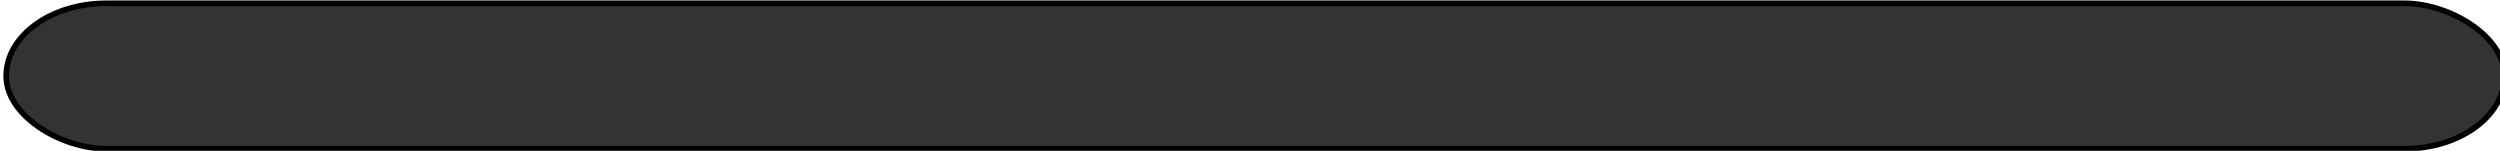 <?xml version="1.0" encoding="UTF-8" standalone="no"?>
<svg
   xmlns:dc="http://purl.org/dc/elements/1.1/"
   xmlns:cc="http://creativecommons.org/ns#"
   xmlns:rdf="http://www.w3.org/1999/02/22-rdf-syntax-ns#"
   xmlns:svg="http://www.w3.org/2000/svg"
   xmlns="http://www.w3.org/2000/svg"
   xmlns:sodipodi="http://sodipodi.sourceforge.net/DTD/sodipodi-0.dtd"
   xmlns:inkscape="http://www.inkscape.org/namespaces/inkscape"
   width="39.553mm"
   height="2.386mm"
   viewBox="0 0 39.553 2.386"
   version="1.1"
   id="svg4394"
   inkscape:version="1.0.2-2 (e86c870879, 2021-01-15)"
   sodipodi:docname="CrossfaderBackground.svg">
  <defs
     id="defs4388" />
  <sodipodi:namedview
     id="base"
     pagecolor="#ffffff"
     bordercolor="#666666"
     borderopacity="1.0"
     inkscape:pageopacity="0.0"
     inkscape:pageshadow="2"
     inkscape:zoom="1.979899"
     inkscape:cx="134.10114"
     inkscape:cy="23.67955"
     inkscape:document-units="mm"
     inkscape:current-layer="layer1"
     inkscape:document-rotation="0"
     showgrid="false"
     inkscape:window-width="2560"
     inkscape:window-height="1361"
     inkscape:window-x="-9"
     inkscape:window-y="-9"
     inkscape:window-maximized="1" />
  <g
     inkscape:label="Layer 1"
     inkscape:groupmode="layer"
     id="layer1">
    <g
       style="display:inline"
       id="g67105"
       transform="matrix(0,0.265,0.265,0,-33.884,-5.289)">
      <rect
         inkscape:export-ydpi="300"
         inkscape:export-xdpi="300"
         inkscape:export-filename="/home/diego/Escritorio/Miniaturas_modulos_web/Slew_limiter.png"
         y="128.233"
         x="20.156"
         height="149.154"
         width="8.681"
         id="rect67099"
         style="display:inline;fill:#333333;fill-opacity:1;stroke:#000000;stroke-width:0.336;stroke-linecap:butt;stroke-linejoin:miter;stroke-miterlimit:4;stroke-dasharray:none;stroke-dashoffset:0;stroke-opacity:1"
         ry="5.972"
         rx="4.341" />
      <g
         inkscape:export-ydpi="300"
         inkscape:export-xdpi="300"
         inkscape:export-filename="/home/diego/Escritorio/Miniaturas_modulos_web/Slew_limiter.png"
         inkscape:label="Layer 1"
         id="g67103"
         transform="translate(-167.137,-255.253)"
         style="display:inline">
        <g
           transform="translate(219.298,-487.66)"
           style="display:inline"
           id="g67101" />
      </g>
    </g>
  </g>
</svg>
